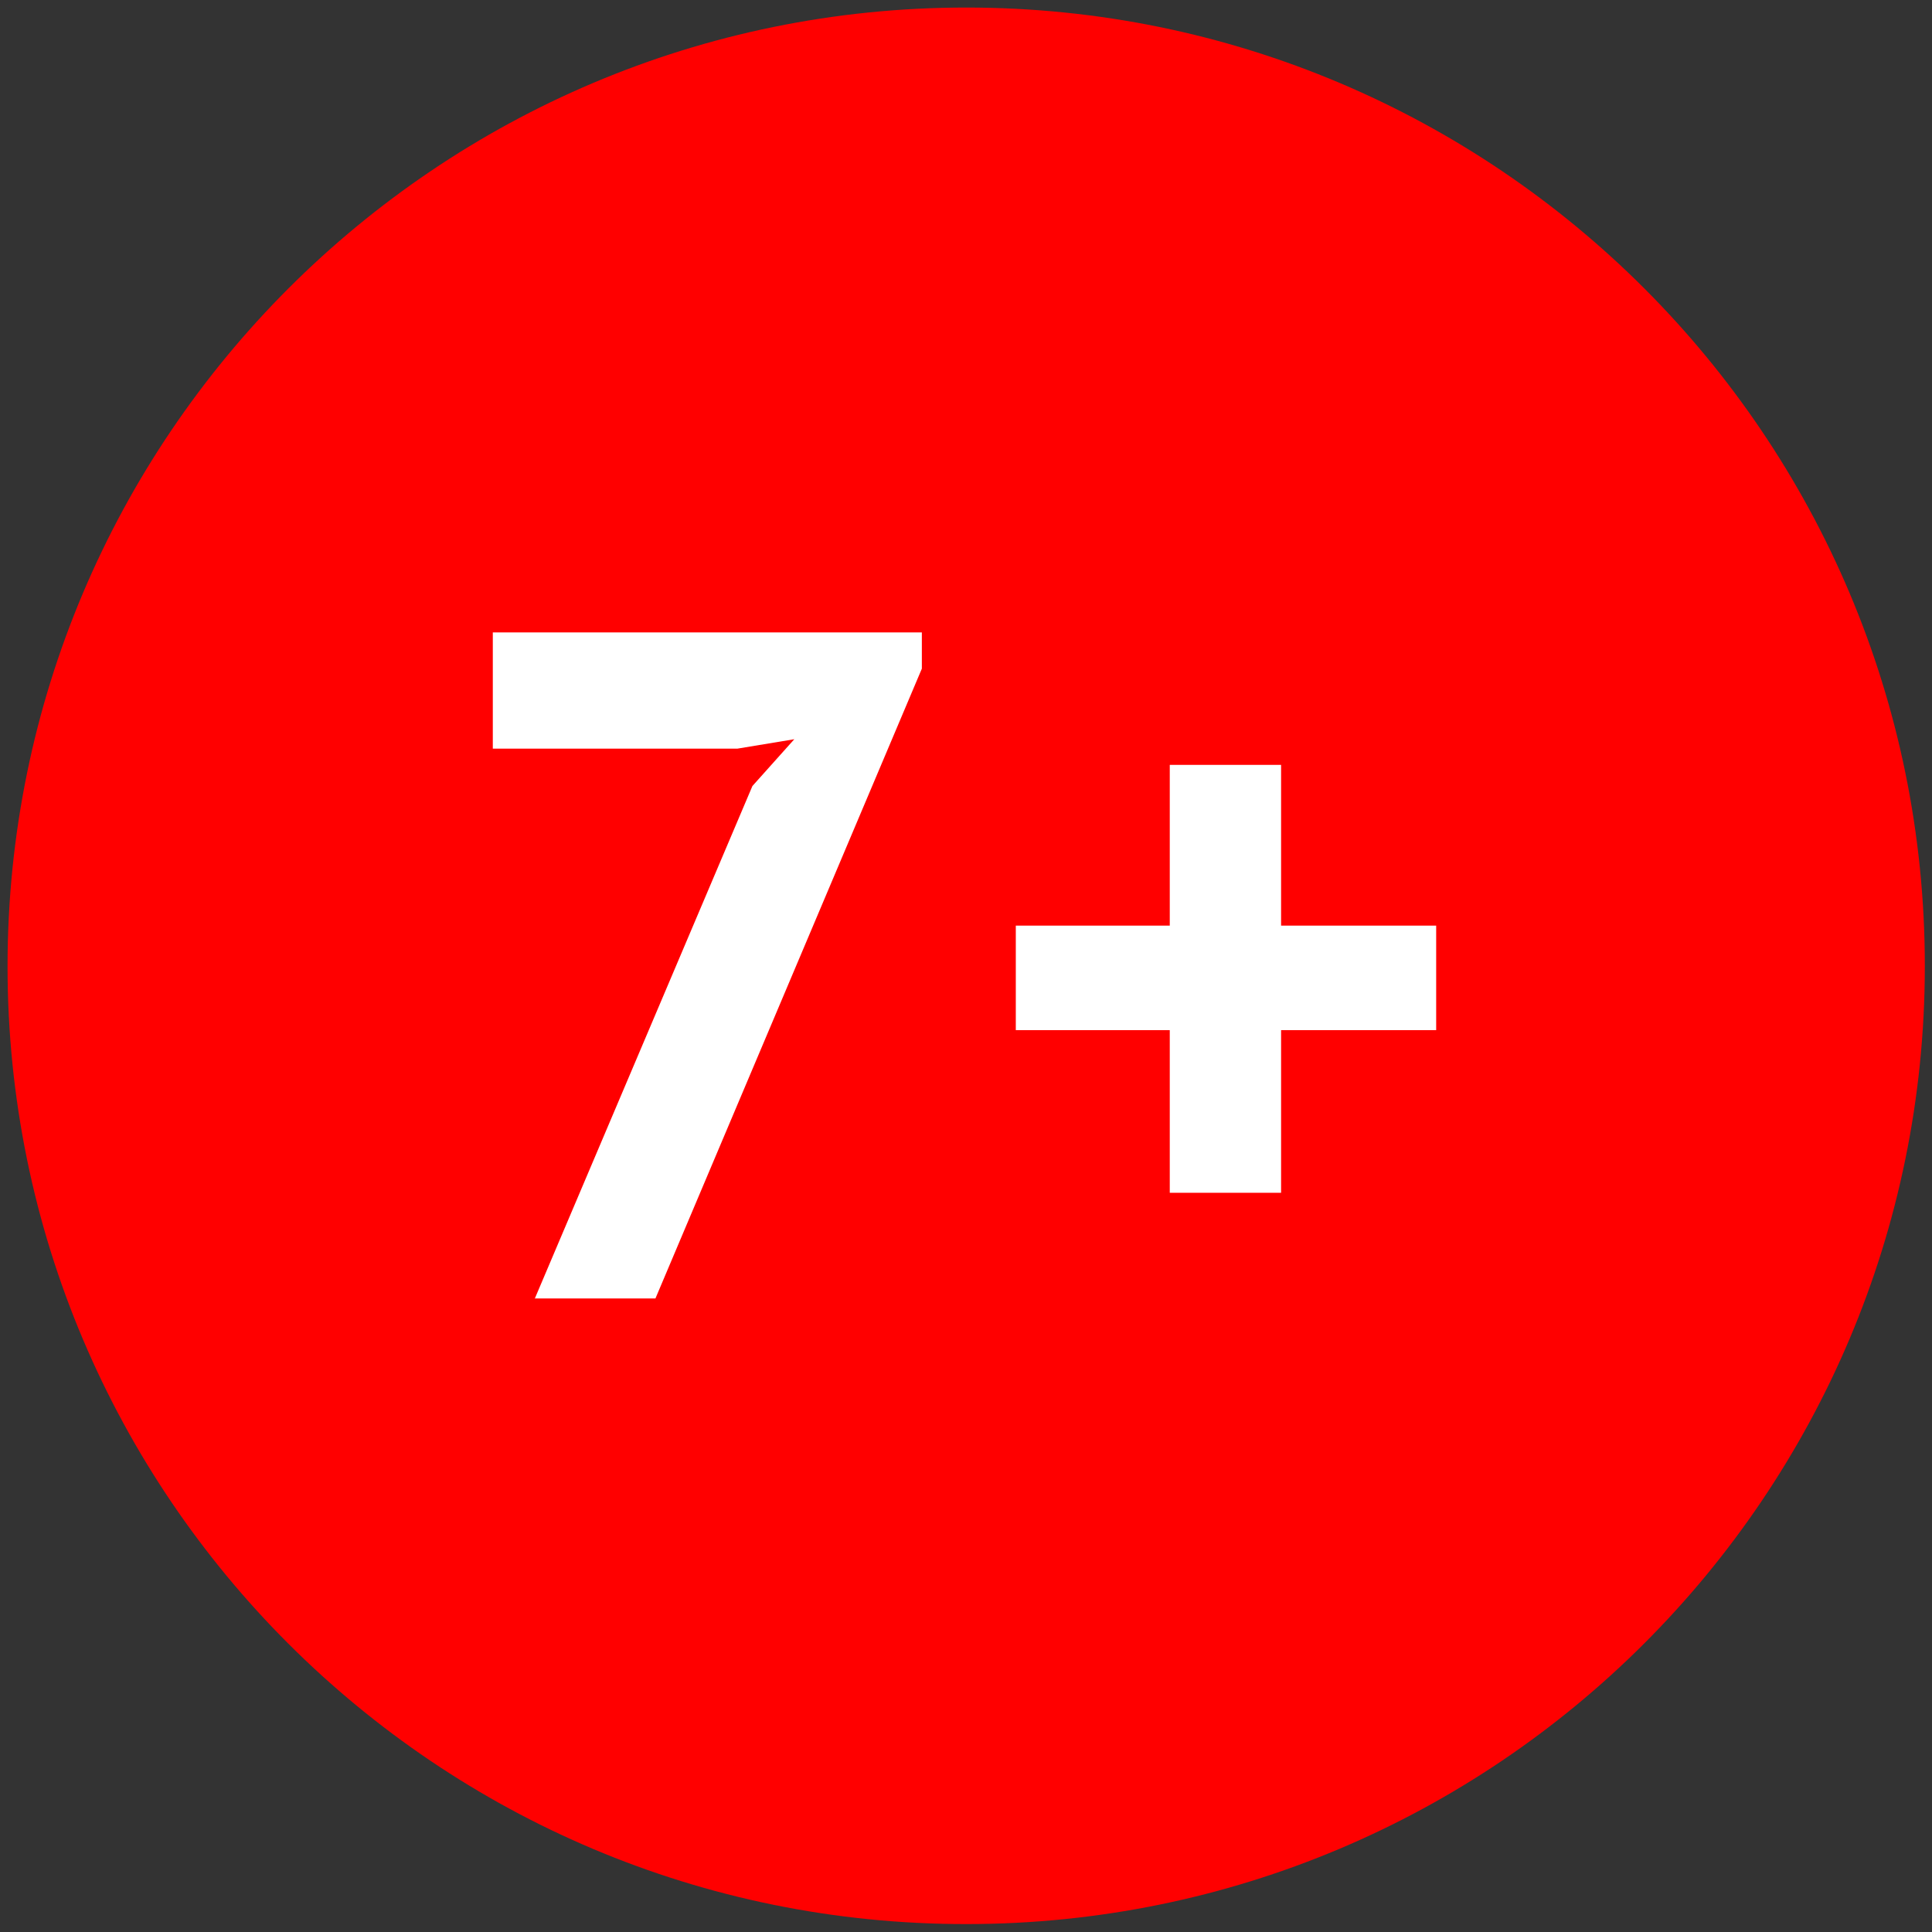 <?xml version="1.0" encoding="utf-8"?>
<!-- Generator: Adobe Illustrator 24.1.1, SVG Export Plug-In . SVG Version: 6.00 Build 0)  -->
<svg version="1.1" xmlns="http://www.w3.org/2000/svg" xmlns:xlink="http://www.w3.org/1999/xlink" x="0px" y="0px"
	 viewBox="0 0 512 512" style="enable-background:new 0 0 512 512;" xml:space="preserve">
<rect x="0" y="0" width="512" height="512" fill="#333333" stroke="none"/>
<style type="text/css">
	.st0{fill:#D9D9F2;}
	.st1{fill:#9ED4FF;}
	.st2{fill:#00FFFF;}
	.st3{fill:#00FF00;}
	.st4{fill:#FFFF00;}
	.st5{fill:#FFAA00;}
	.st6{fill:#FF0000;}
	.st7{fill:#646464;}
	.st8{fill:#FFFFFF;}
</style>
<g id="Capa_2">
</g>
<g id="Capa_1">
	<path id="XMLID_6_" class="st6" d="M256.1,2c140.3,0,254,113.7,254,254c0,140.2-113.6,253.9-254,253.9C115.8,510,2,396.3,2,256.1
		C2,115.8,115.8,2,256.1,2z"/>
	<g>
		<path class="st8" d="M141.7,344.2l57.7-135.9l11.1-12.4l-15.1,2.5h-64.8v-30.8h113.7v9.6l-70.6,166.9H141.7z"/>
		<path class="st8" d="M269.2,245.3h40.8v-42.6h29.5v42.6h41.1v27.7h-41.1v43.1h-29.5v-43.1h-40.8V245.3z"/>
	</g>
</g>
</svg>
